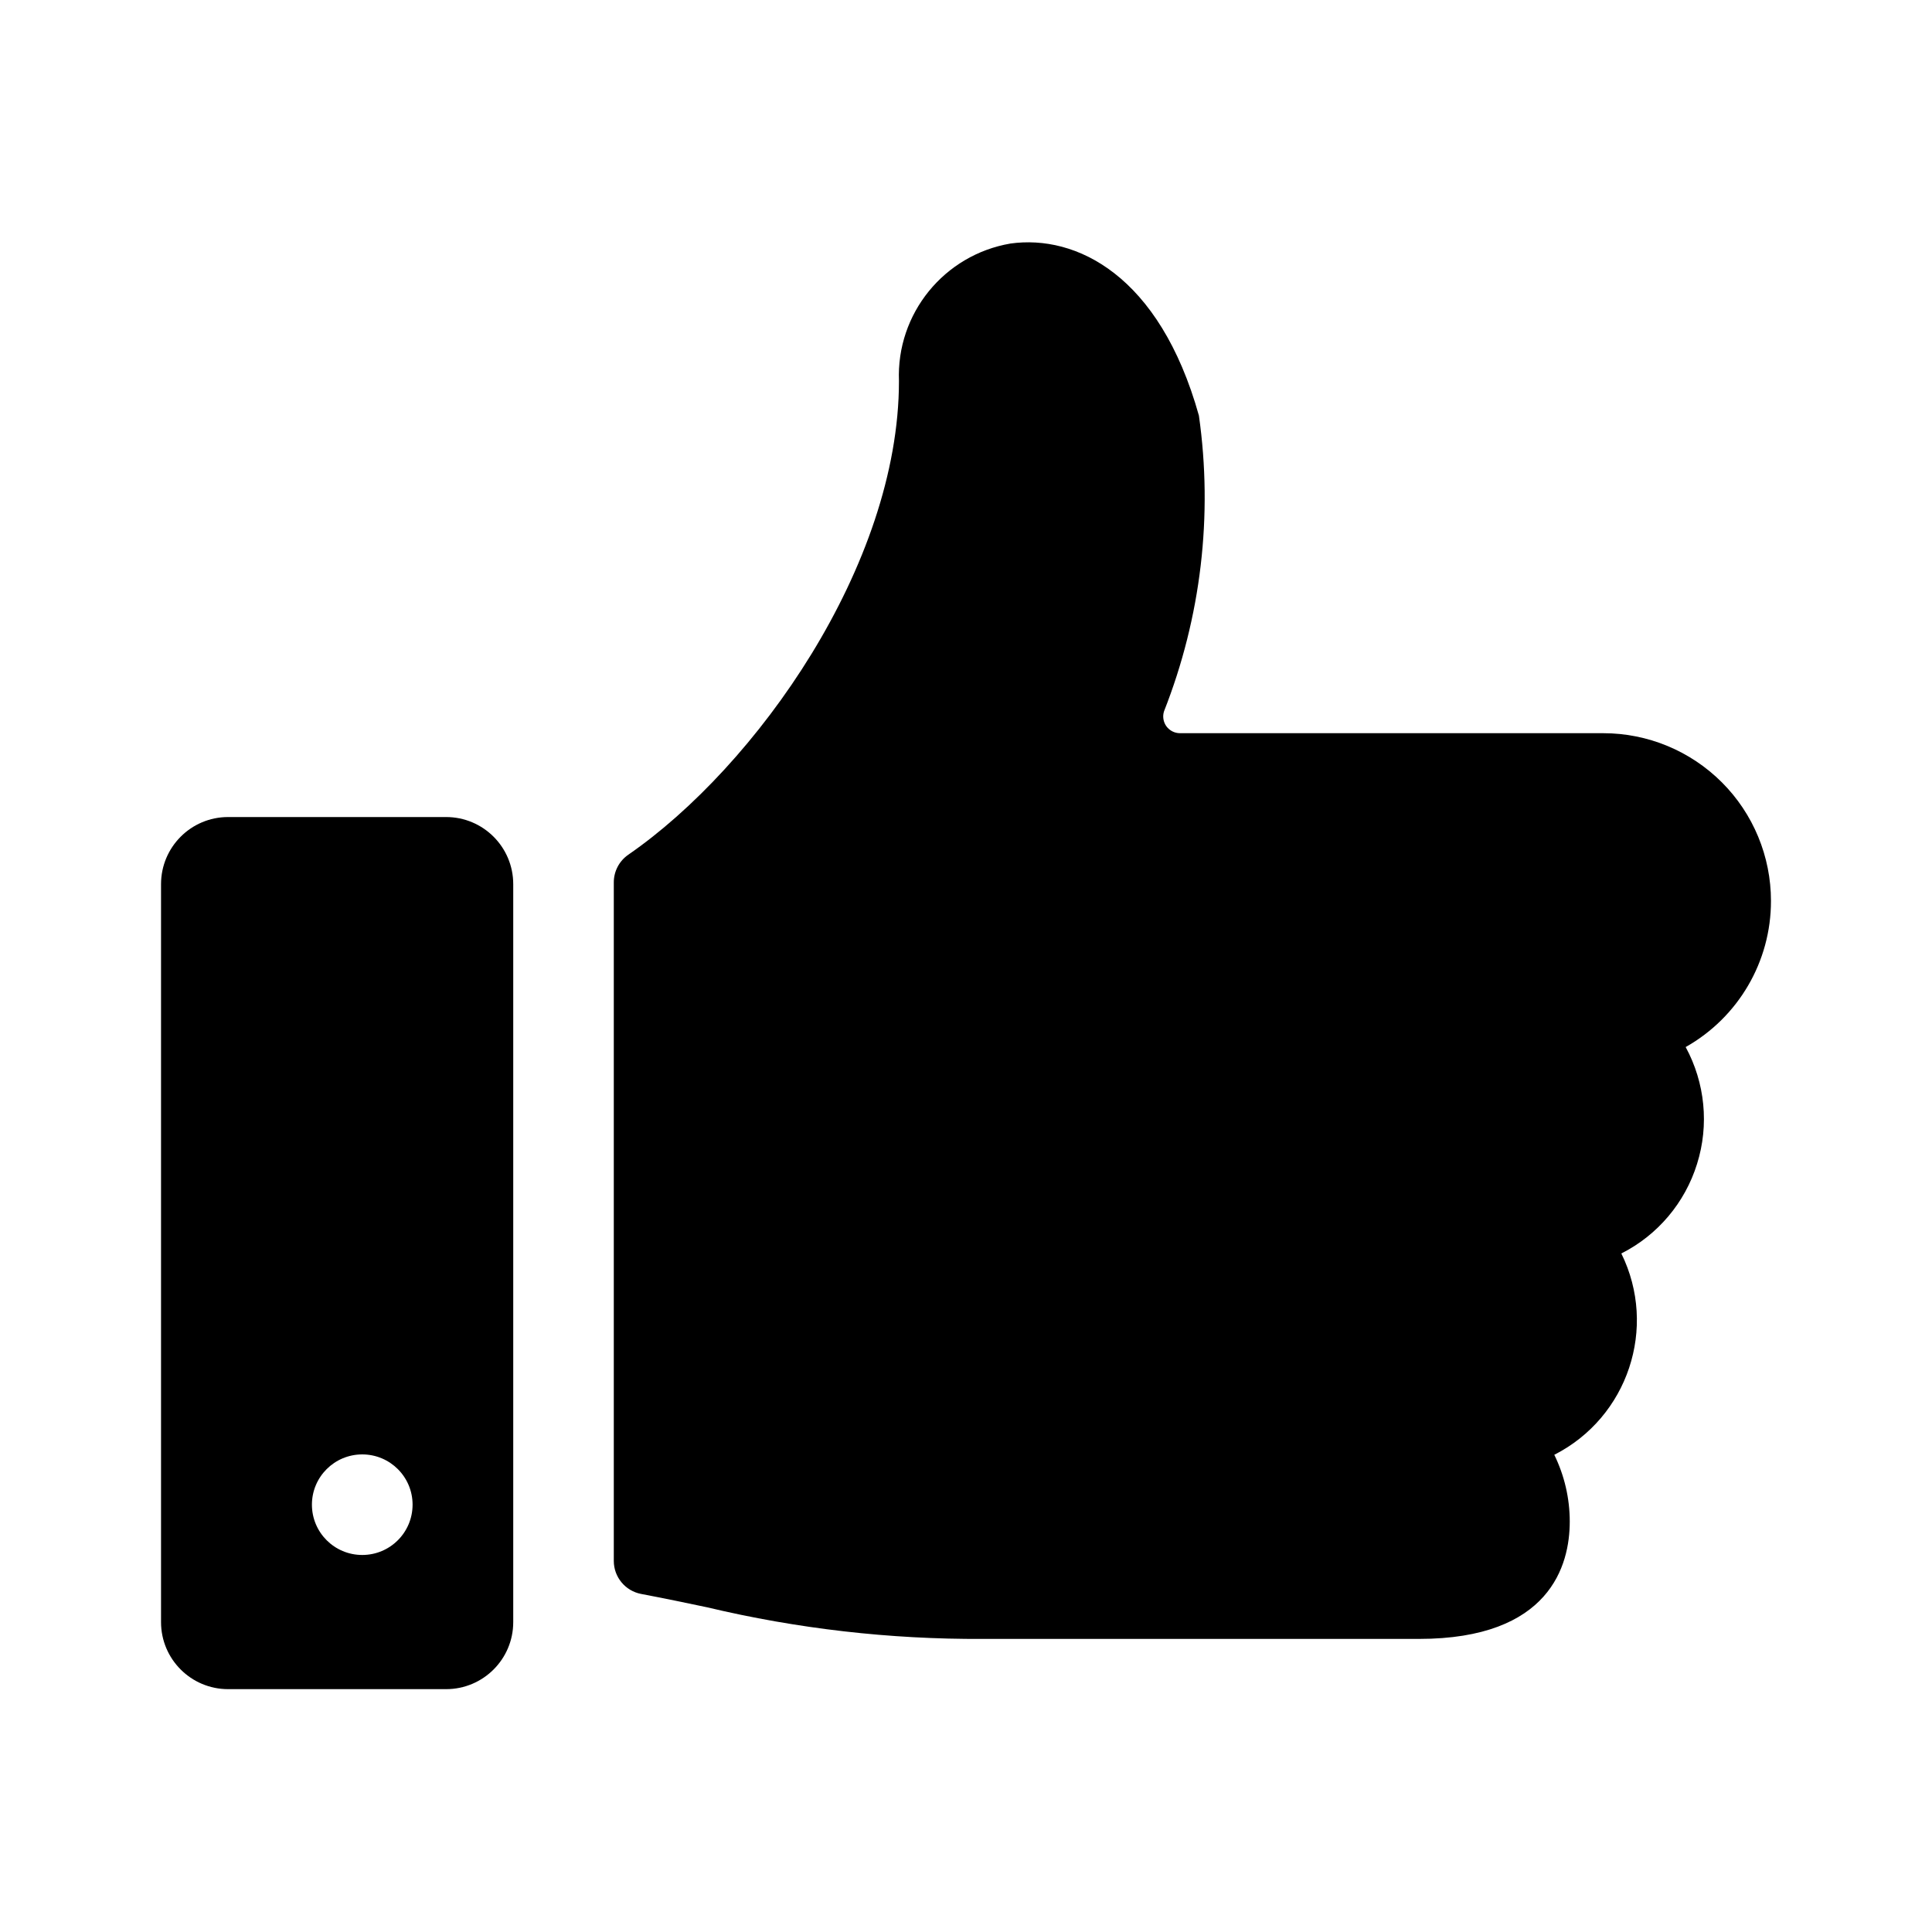 <!--character:2691-->
  <svg width="20" height="20" viewBox="0 0 20 20" >
<path d="M17.825 8.099C18.15 8.424 18.333 8.866 18.333 9.326C18.334 9.953 17.996 10.531 17.45 10.839C17.651 11.21 17.694 11.646 17.568 12.048C17.443 12.451 17.16 12.786 16.784 12.976C17.162 13.744 16.852 14.672 16.09 15.06C16.195 15.275 16.25 15.511 16.25 15.751C16.25 16.202 16.047 16.966 14.688 16.966H10.174C9.213 16.971 8.255 16.861 7.321 16.639C7.108 16.594 6.883 16.547 6.635 16.5C6.472 16.468 6.354 16.325 6.354 16.159V9.134C6.354 9.02 6.41 8.913 6.504 8.848C7.827 7.935 9.306 5.851 9.306 3.944C9.278 3.247 9.773 2.638 10.461 2.521C11.137 2.427 12.003 2.844 12.411 4.302C12.558 5.336 12.433 6.391 12.05 7.363C12.033 7.415 12.042 7.473 12.074 7.518C12.107 7.563 12.159 7.59 12.215 7.59H16.597C17.058 7.59 17.499 7.773 17.825 8.099Z" />
<path d="M5.313 9.153C5.313 8.769 5.002 8.458 4.618 8.458H2.361C1.978 8.458 1.667 8.769 1.667 9.153V16.792C1.667 17.175 1.978 17.486 2.361 17.486H4.618C5.002 17.486 5.313 17.175 5.313 16.792V9.153ZM4.271 15.576C4.271 15.864 4.038 16.097 3.75 16.097C3.462 16.097 3.229 15.864 3.229 15.576C3.229 15.289 3.462 15.056 3.75 15.056C4.038 15.056 4.271 15.289 4.271 15.576Z" />
</svg>